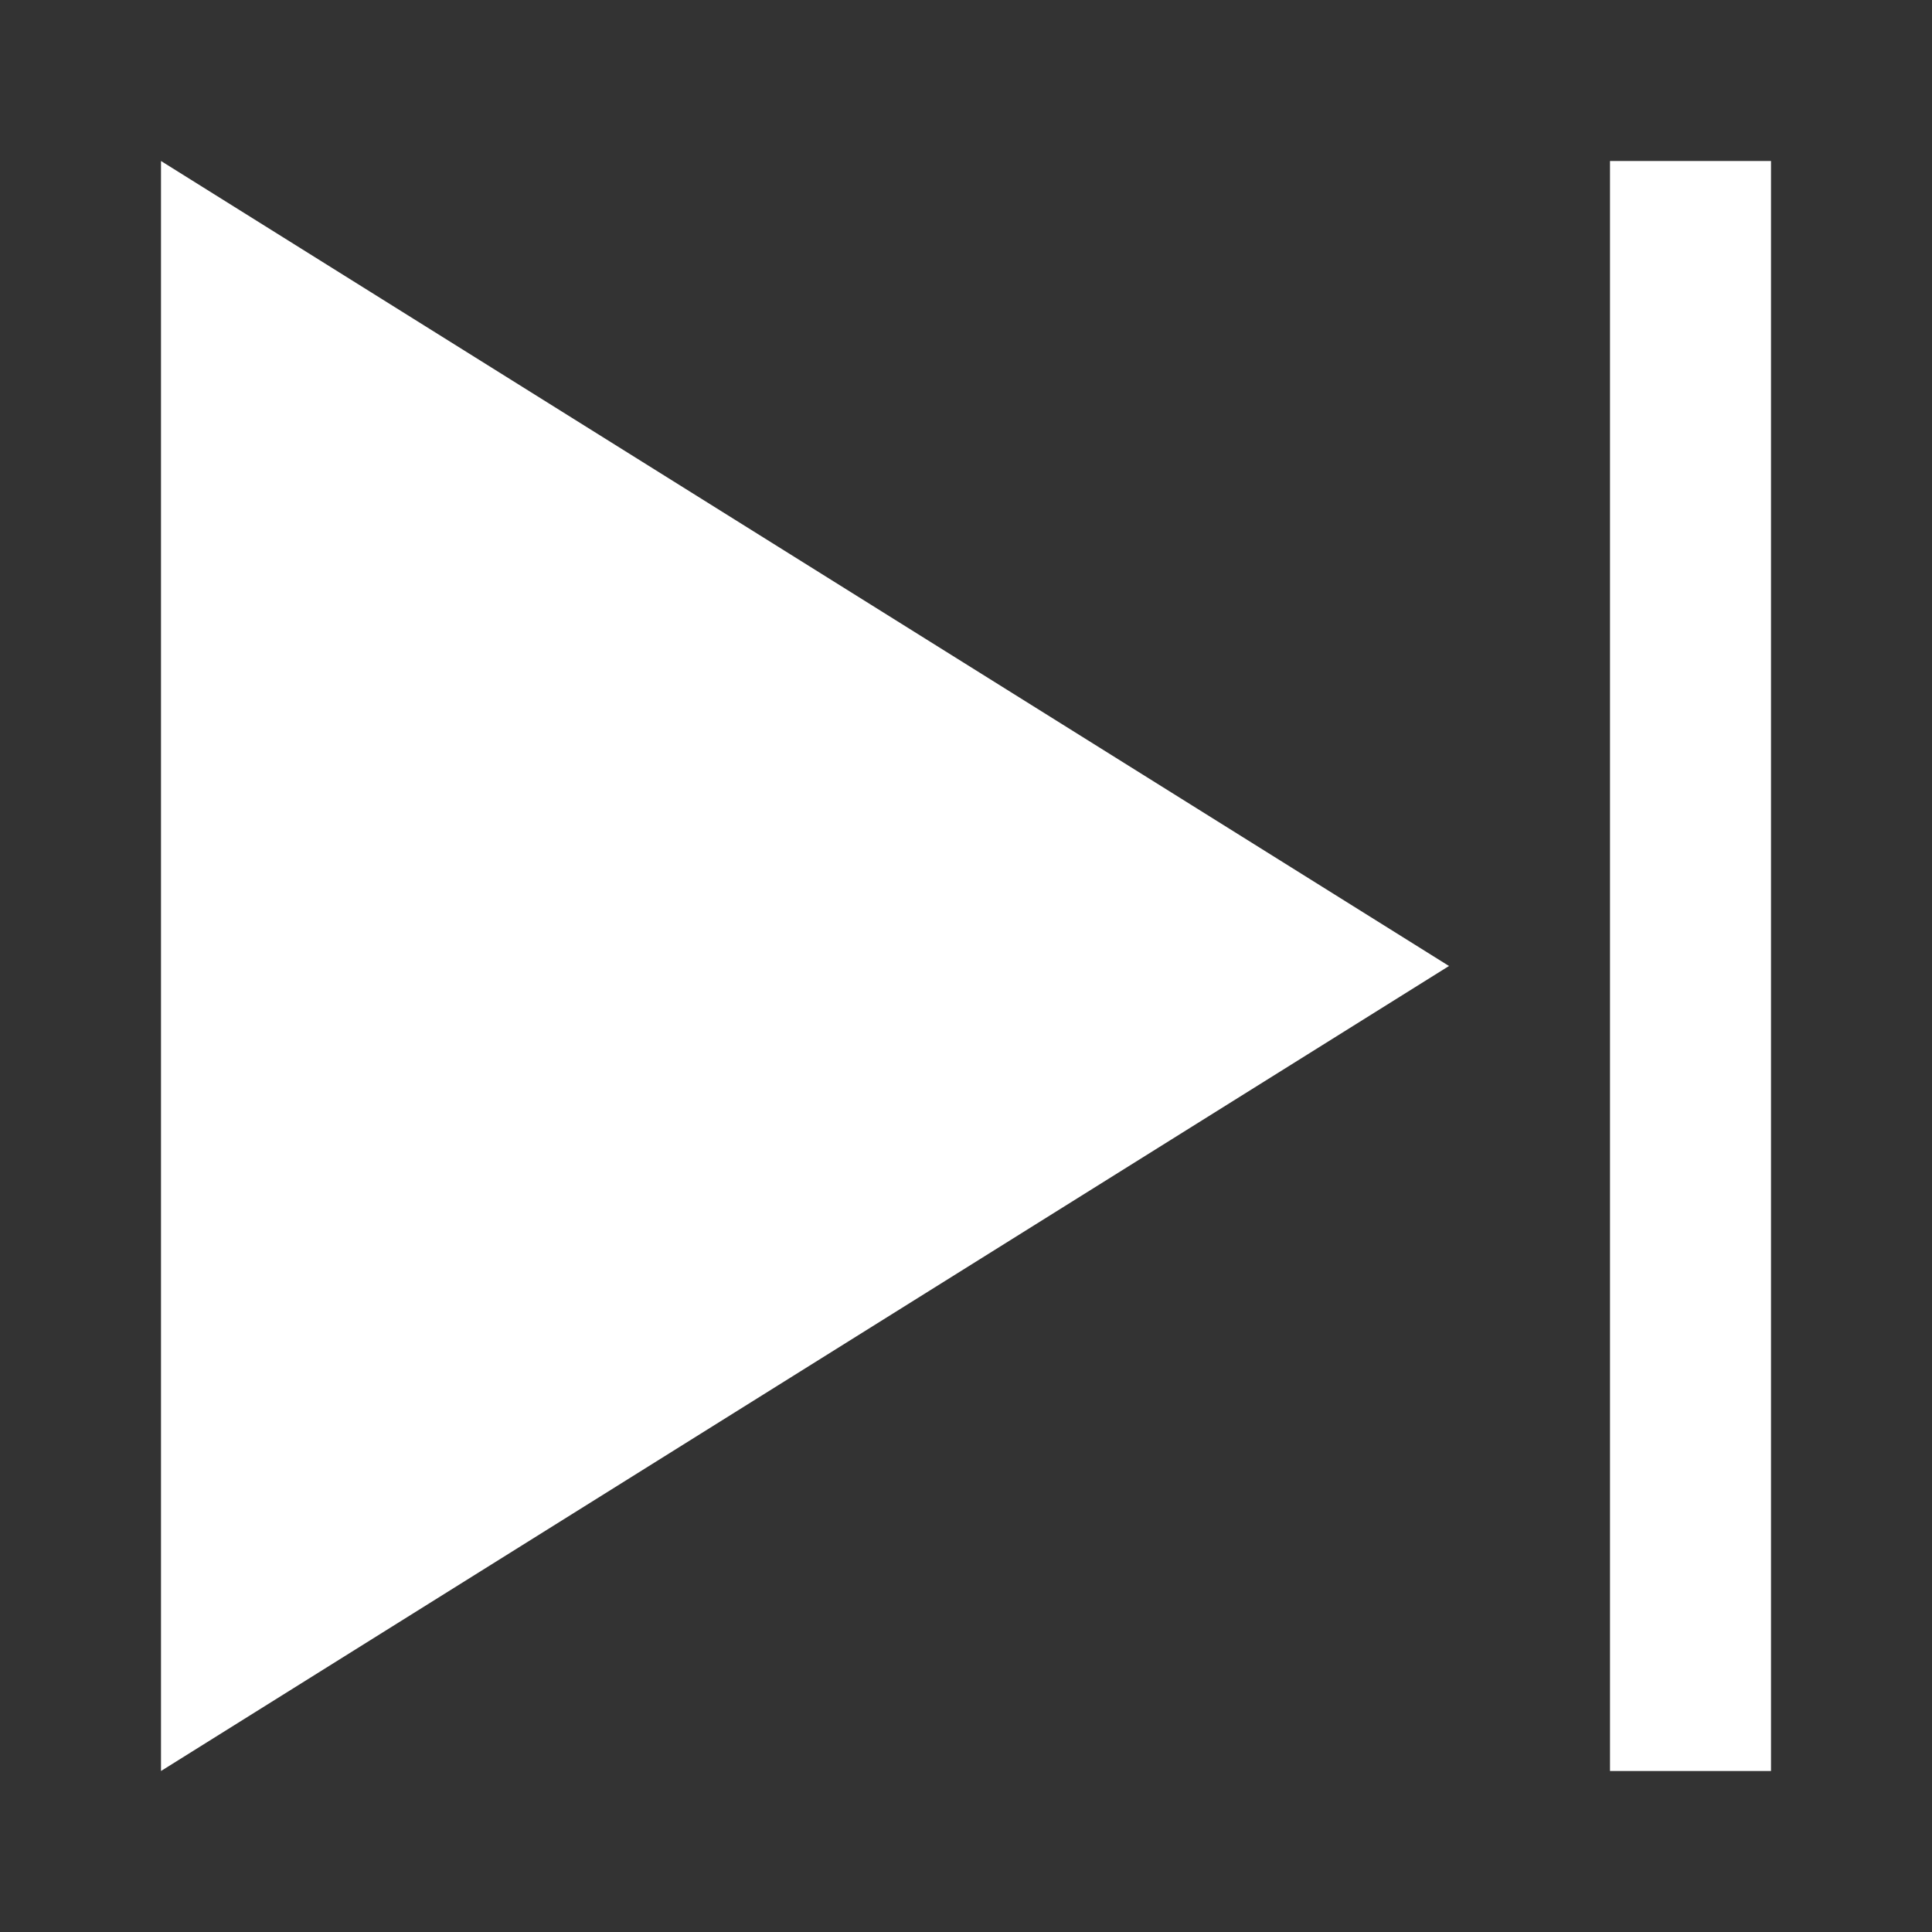 <svg xmlns="http://www.w3.org/2000/svg" width="24" height="24" viewBox="0 0 24 24" fill="#ffffff"><rect x="0" y="0" width="24" height="24" fill="#333333" stroke="none"/><path d="M20 22v-20h2v20h-2zm-18 0l16-10-16-10v20z"/></svg>
